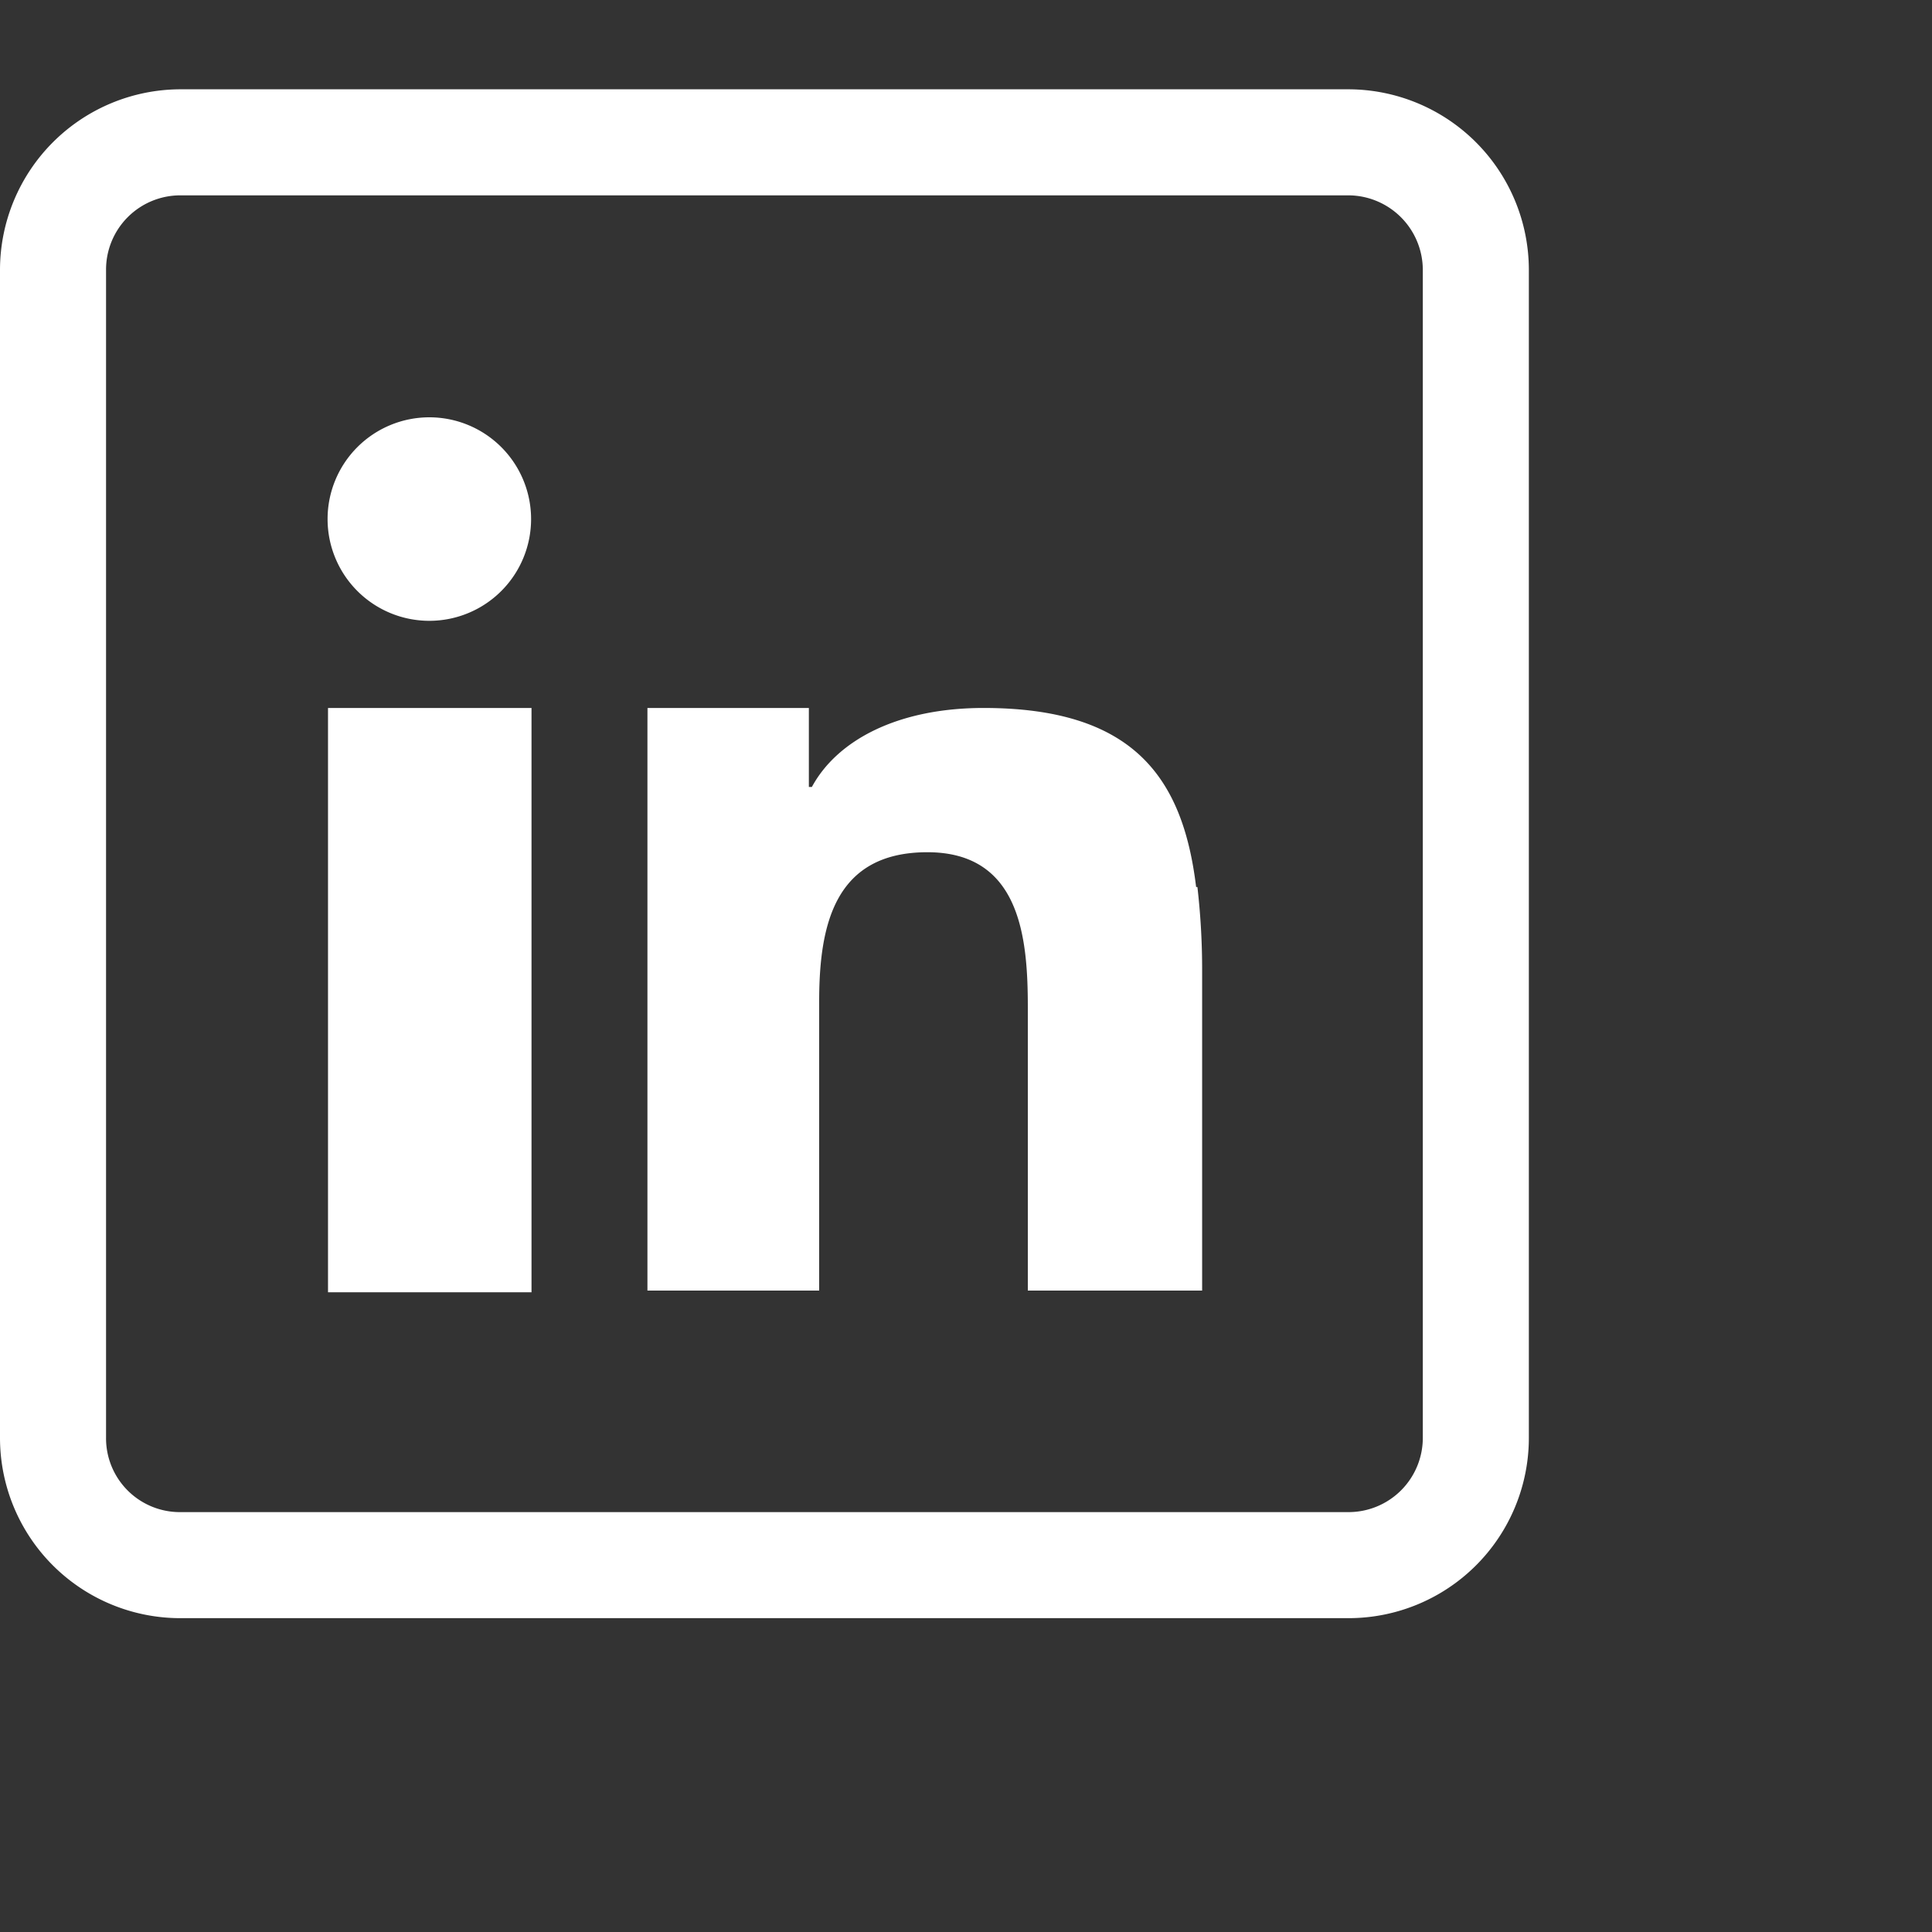 <svg id="Layer_1" data-name="Layer 1" xmlns="http://www.w3.org/2000/svg" viewBox="0 0 45 45"><rect x="0" y="0" width="45" height="45" fill="#333333" stroke="none"/><defs><style>.cls-1,.cls-2{fill:#fff;}.cls-1{fill-rule:evenodd;}</style></defs><title>icons</title><path class="cls-1" d="M7.64,20.1v10h4.74V16.49H7.64Zm20.22.56c-.31-2.57-1.48-4.17-4.95-4.17-2,0-3.41.75-4,1.84h-.07V16.49H15.08V30.06h4V23.33c0-1.77.35-3.48,2.52-3.48s2.34,2,2.34,3.61v6.6H28V22.61a16.83,16.83,0,0,0-.11-1.95ZM10,9.72a2.37,2.37,0,1,0,2.37,2.37A2.37,2.37,0,0,0,10,9.72Z"/><path class="cls-2" d="M31.41,2.08H4.2A4.21,4.21,0,0,0,0,6.28V33.49a4.2,4.2,0,0,0,4.2,4.2H31.41a4.2,4.2,0,0,0,4.2-4.2V6.28A4.21,4.21,0,0,0,31.41,2.08Zm1.73,31.41a1.73,1.73,0,0,1-1.73,1.73H4.2a1.72,1.72,0,0,1-1.73-1.73V6.28A1.73,1.73,0,0,1,4.2,4.55H31.41a1.74,1.74,0,0,1,1.73,1.73Z"/></svg>